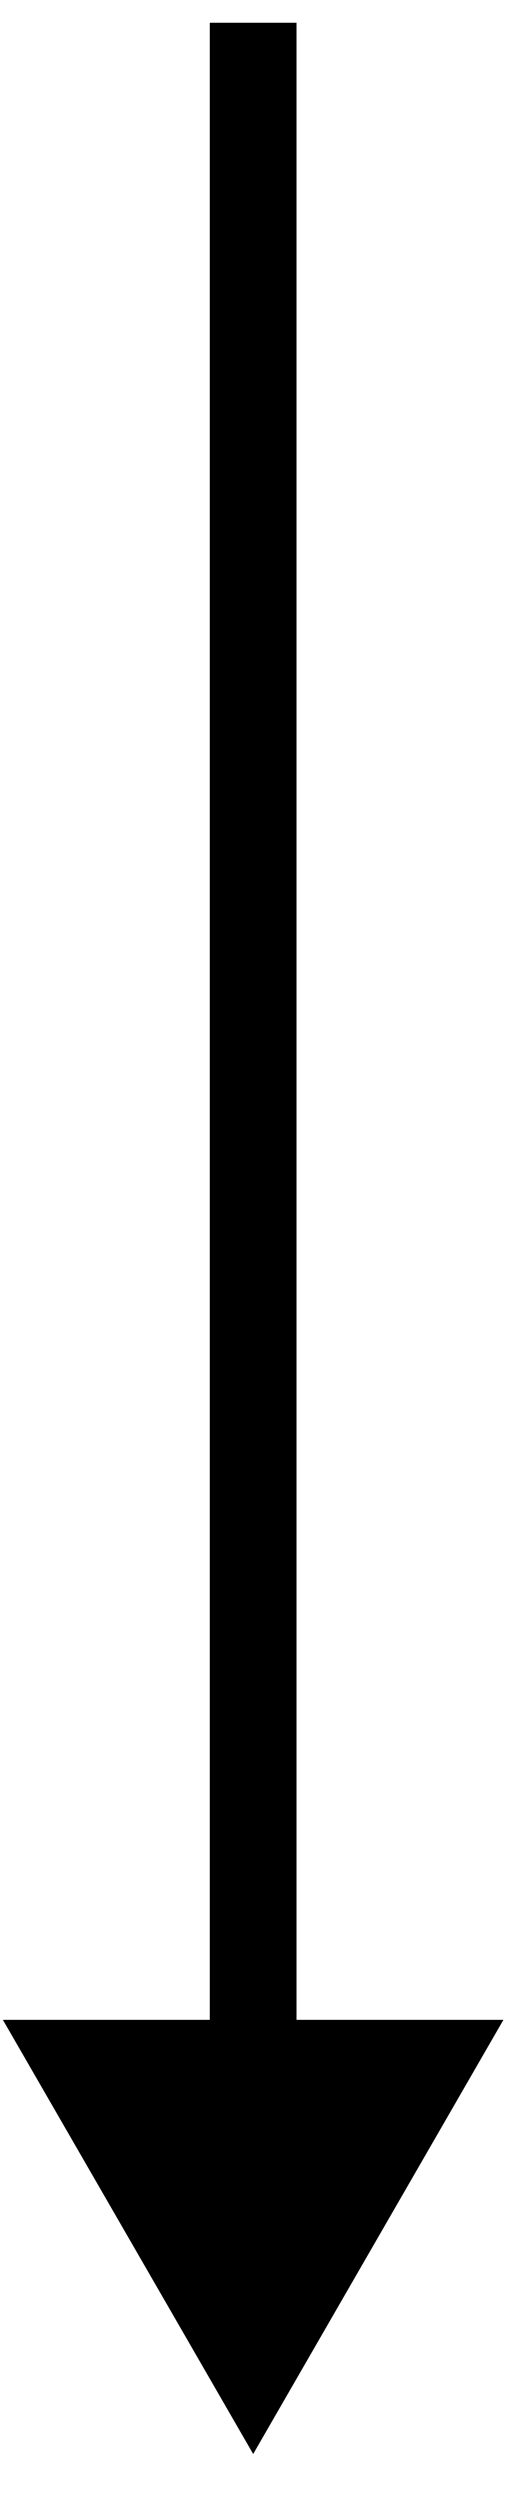 <svg width="8" height="39" viewBox="0 0 8 39" fill="none" xmlns="http://www.w3.org/2000/svg">
<path d="M3.956 38.284L7.866 31.511L0.045 31.511L3.956 38.284ZM3.278 0.355L3.278 32.188L4.633 32.188L4.633 0.355L3.278 0.355Z" fill="black"/>
</svg>
